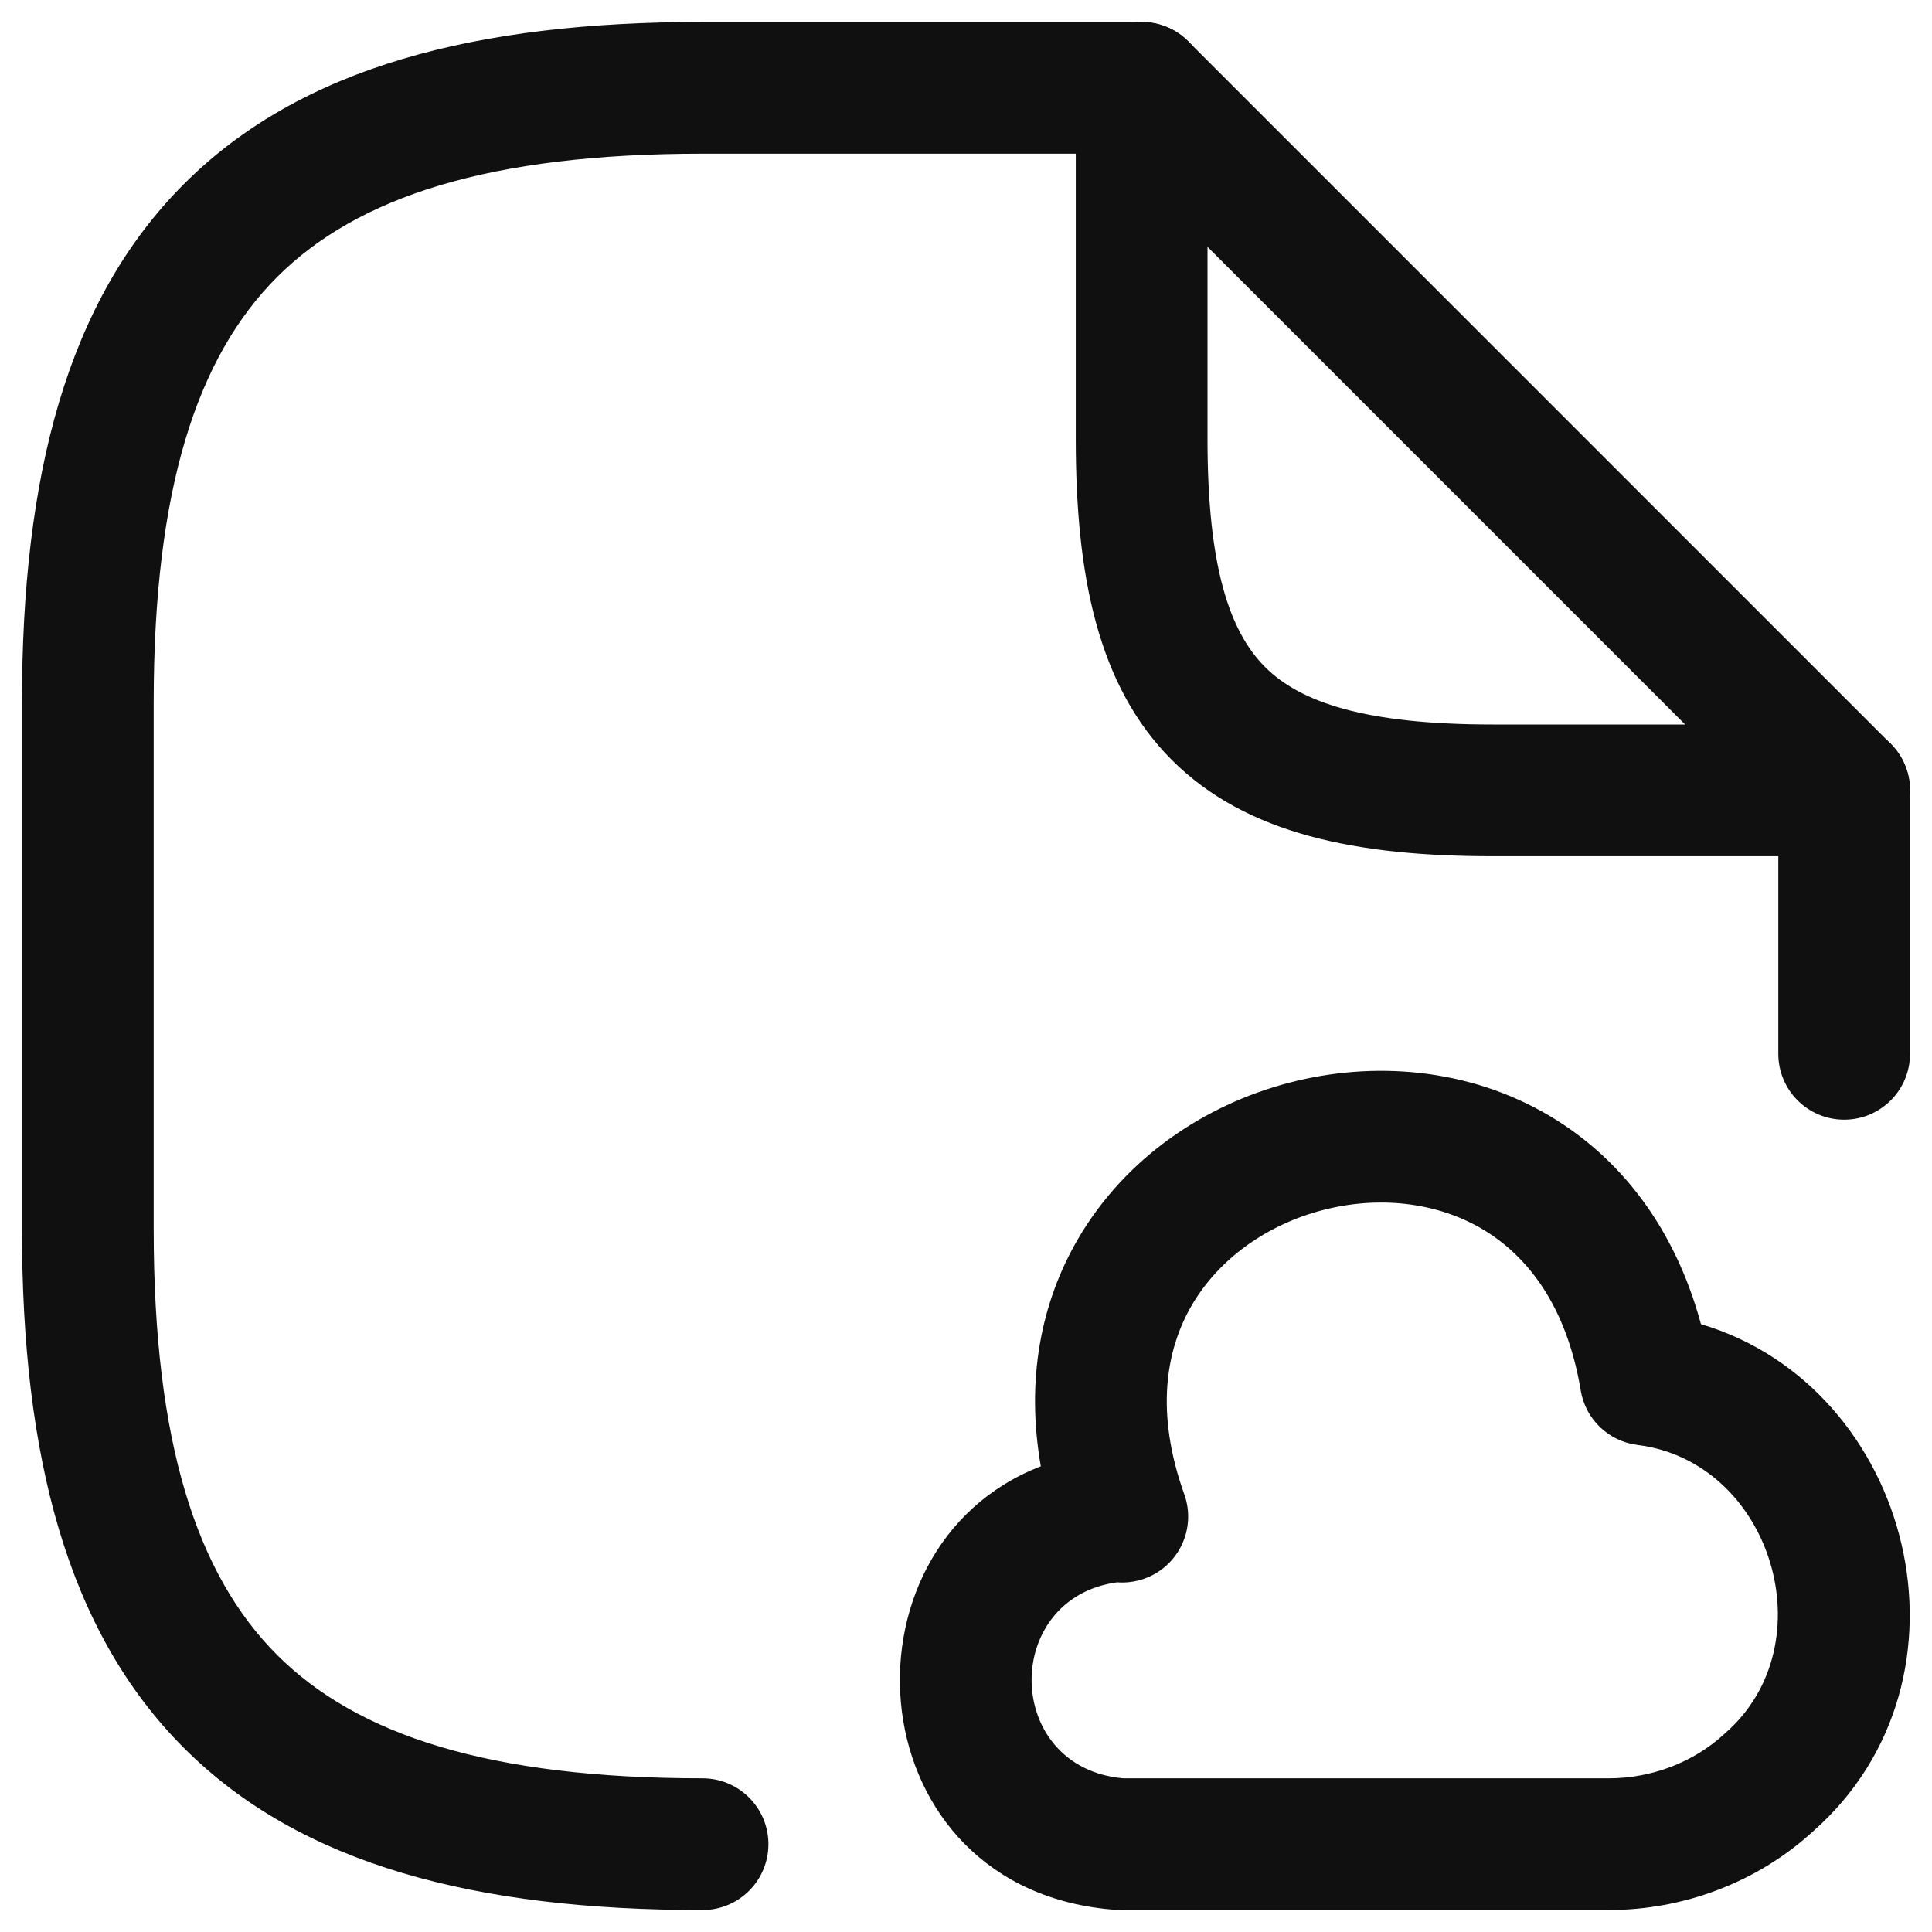 <svg width="22" height="22" viewBox="0 0 22 22" fill="none" xmlns="http://www.w3.org/2000/svg">
<path fill-rule="evenodd" clip-rule="evenodd" d="M2.095 2.095C3.429 0.76 5.426 0.25 8 0.25H13C13.414 0.25 13.75 0.586 13.75 1C13.75 1.414 13.414 1.75 13 1.75H8C5.574 1.75 4.071 2.24 3.155 3.155C2.24 4.071 1.75 5.574 1.75 8V14C1.75 16.426 2.24 17.929 3.155 18.845C4.071 19.76 5.574 20.25 8 20.25C8.414 20.25 8.75 20.586 8.75 21C8.75 21.414 8.414 21.75 8 21.75C5.426 21.75 3.429 21.24 2.095 19.905C0.76 18.571 0.25 16.574 0.25 14V8C0.25 5.426 0.76 3.429 2.095 2.095Z" fill="#101010"/>
<path fill-rule="evenodd" clip-rule="evenodd" d="M21 8.25C21.414 8.25 21.75 8.586 21.75 9V12C21.75 12.414 21.414 12.75 21 12.75C20.586 12.75 20.25 12.414 20.25 12V9C20.25 8.586 20.586 8.25 21 8.25Z" fill="#101010"/>
<path fill-rule="evenodd" clip-rule="evenodd" d="M12.713 0.307C12.993 0.191 13.316 0.255 13.53 0.47L21.53 8.47C21.745 8.684 21.809 9.007 21.693 9.287C21.577 9.567 21.303 9.75 21 9.75H17C15.459 9.75 14.192 9.503 13.345 8.655C12.497 7.808 12.25 6.542 12.25 5V1C12.25 0.697 12.433 0.423 12.713 0.307ZM13.75 2.811V5C13.75 6.458 14.003 7.192 14.405 7.595C14.808 7.997 15.541 8.25 17 8.25H19.189L13.75 2.811Z" fill="#101010"/>
<path fill-rule="evenodd" clip-rule="evenodd" d="M19.369 15.078C19.071 13.976 18.446 13.177 17.634 12.7C16.72 12.163 15.64 12.077 14.677 12.33C13.714 12.582 12.815 13.187 12.279 14.102C11.85 14.834 11.681 15.72 11.852 16.697C9.458 17.621 9.742 21.534 12.706 21.748C12.723 21.749 12.742 21.75 12.76 21.75H18.32C19.168 21.75 20.008 21.436 20.64 20.859C22.626 19.116 21.779 15.796 19.369 15.078ZM12.72 18.018C12.823 18.026 12.929 18.013 13.032 17.976C13.422 17.837 13.625 17.407 13.486 17.017C13.153 16.087 13.274 15.371 13.573 14.86C13.883 14.331 14.428 13.946 15.057 13.781C15.687 13.616 16.348 13.684 16.875 13.993C17.383 14.292 17.837 14.856 18 15.833C18.054 16.161 18.317 16.413 18.647 16.454C20.172 16.644 20.809 18.72 19.646 19.735L19.632 19.748C19.285 20.067 18.808 20.25 18.32 20.25H12.789C11.423 20.129 11.4 18.2 12.72 18.018Z" fill="#101010"/>
</svg>
